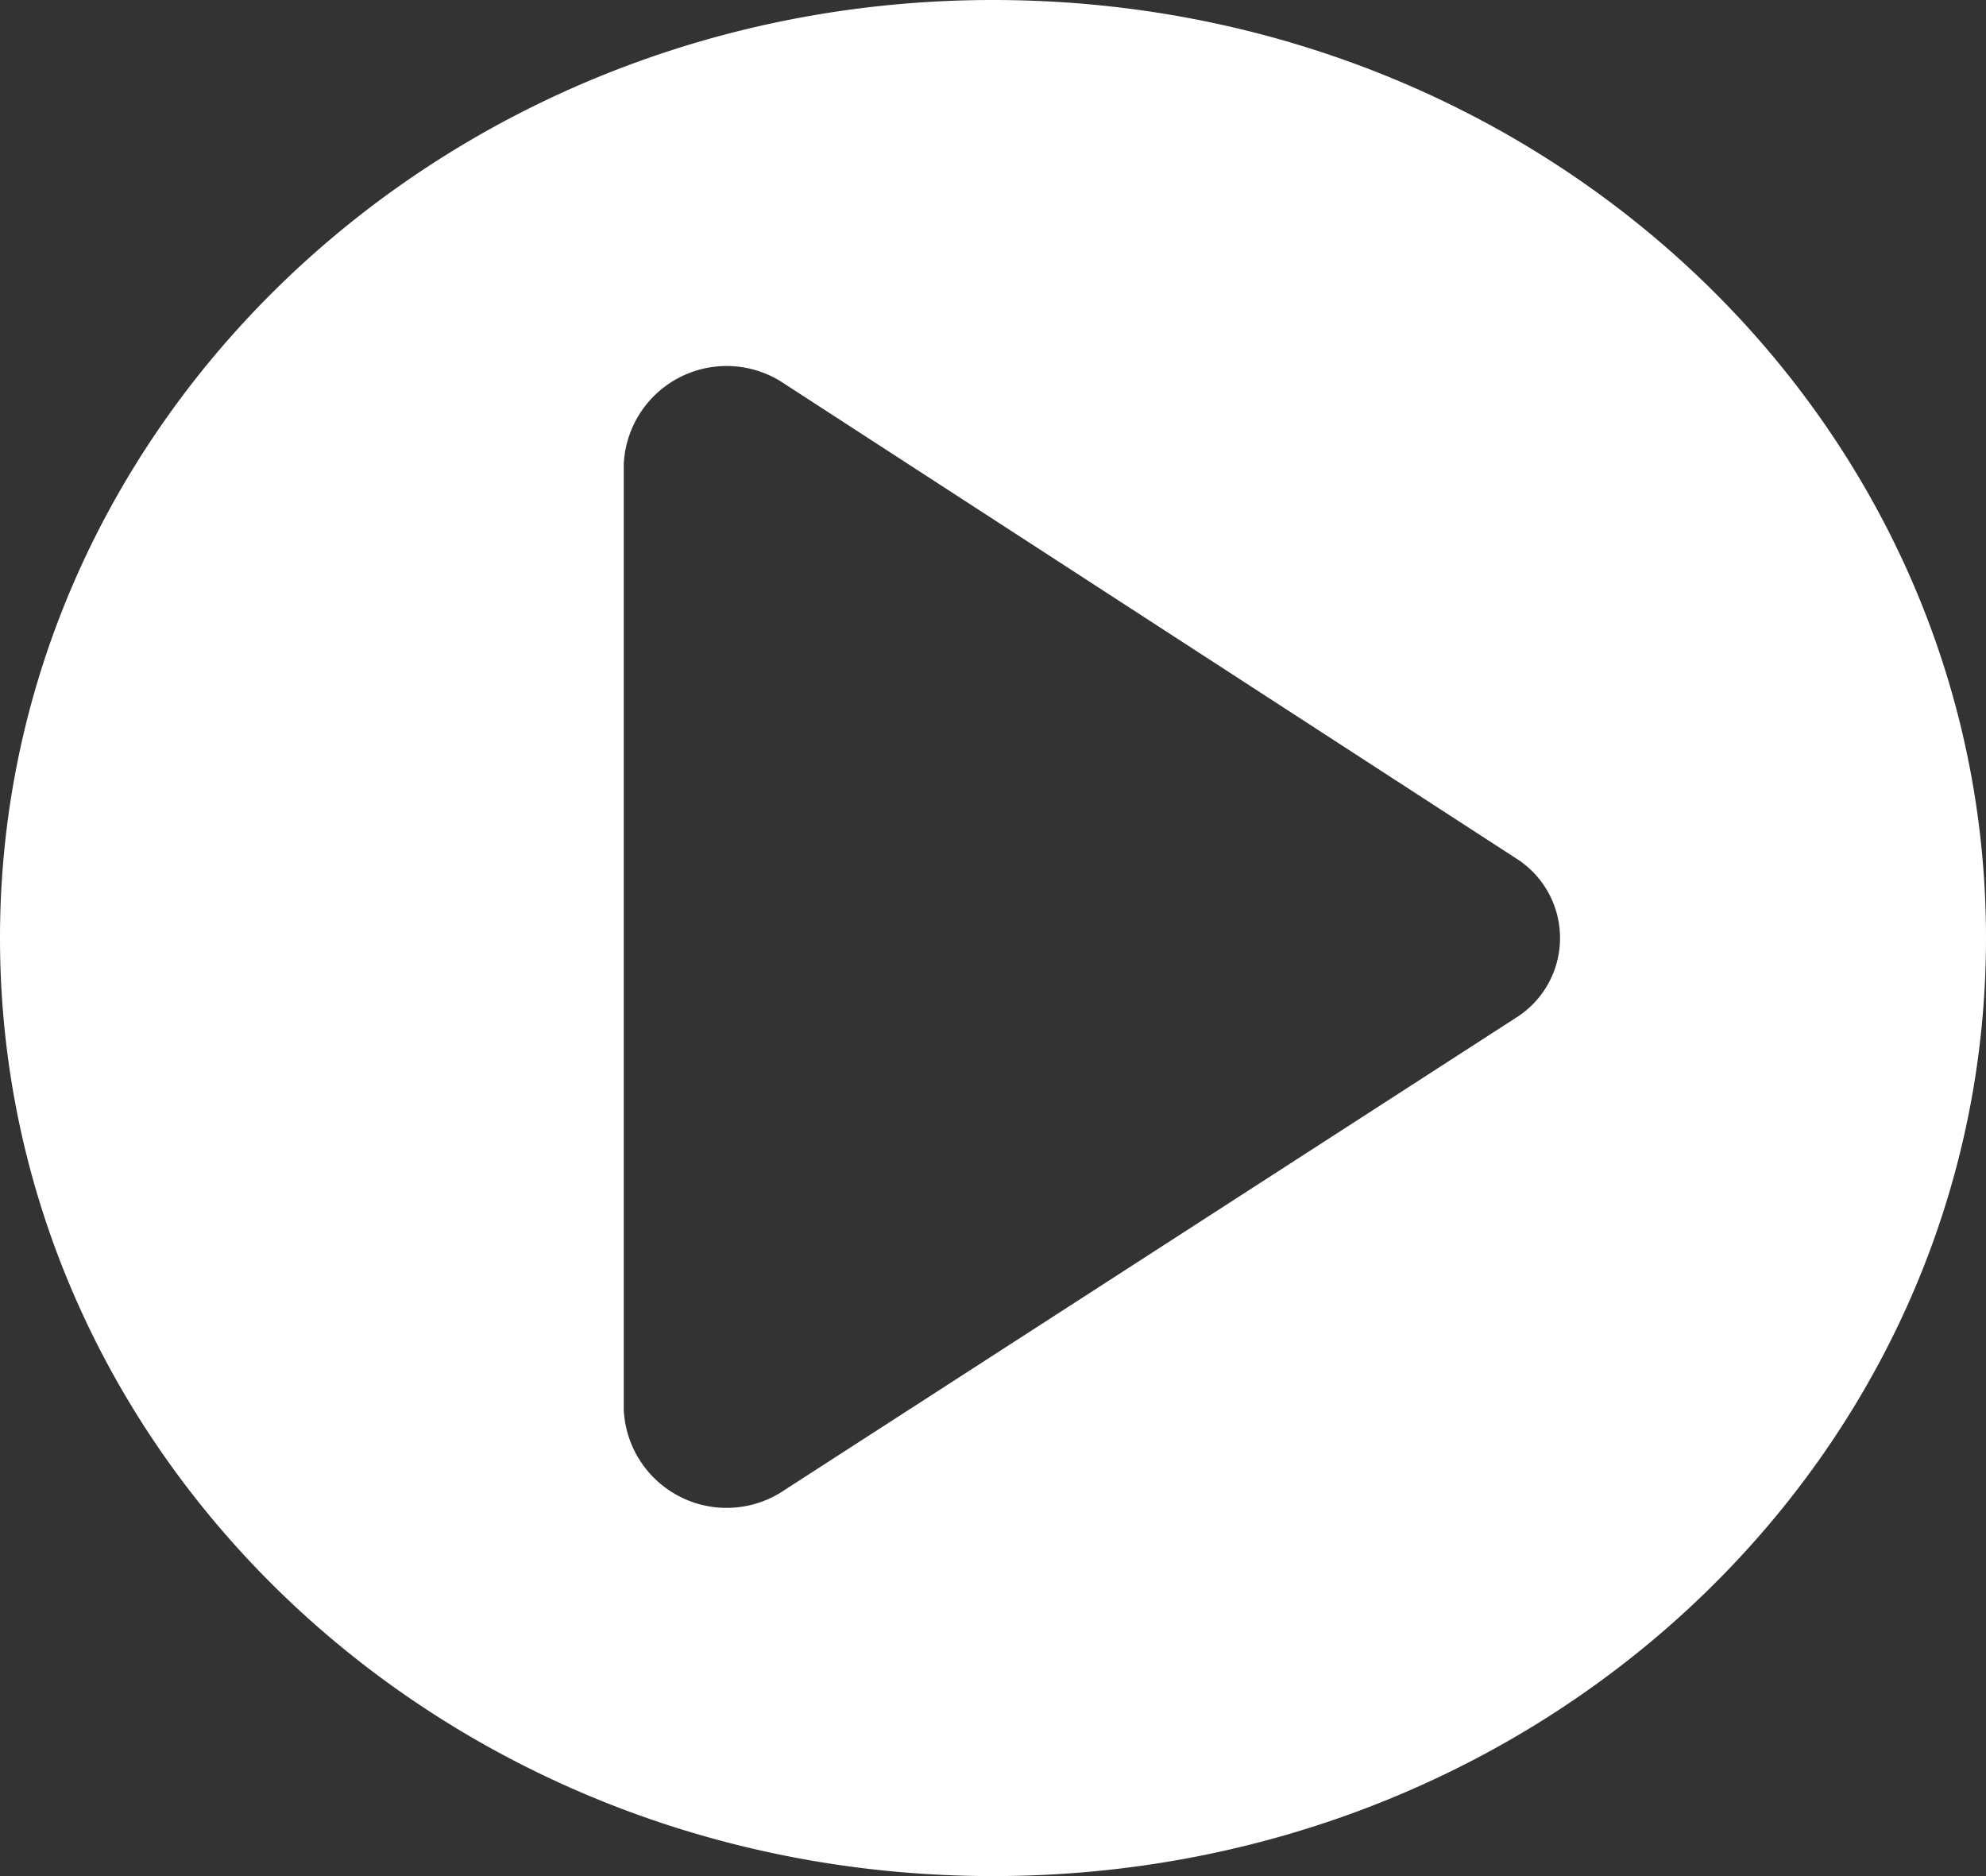 <svg id="Layer_1" data-name="Layer 1" xmlns="http://www.w3.org/2000/svg" viewBox="0 0 27 25.5"><rect x="0" y="0" width="27" height="25.5" fill="#333333" stroke="none"/><title>play-icon</title><path d="M420.5,284.75c-7.46,0-13.5,5.71-13.5,12.75s6,12.75,13.5,12.75S434,304.54,434,297.5,428,284.75,420.5,284.75Zm7.1,13.84L417.67,305a1.4,1.4,0,0,1-2.19-1.09V291.06a1.4,1.4,0,0,1,2.19-1.09l9.93,6.44A1.28,1.28,0,0,1,427.6,298.59Z" transform="translate(-407 -284.75)" style="fill:#fff"/></svg>